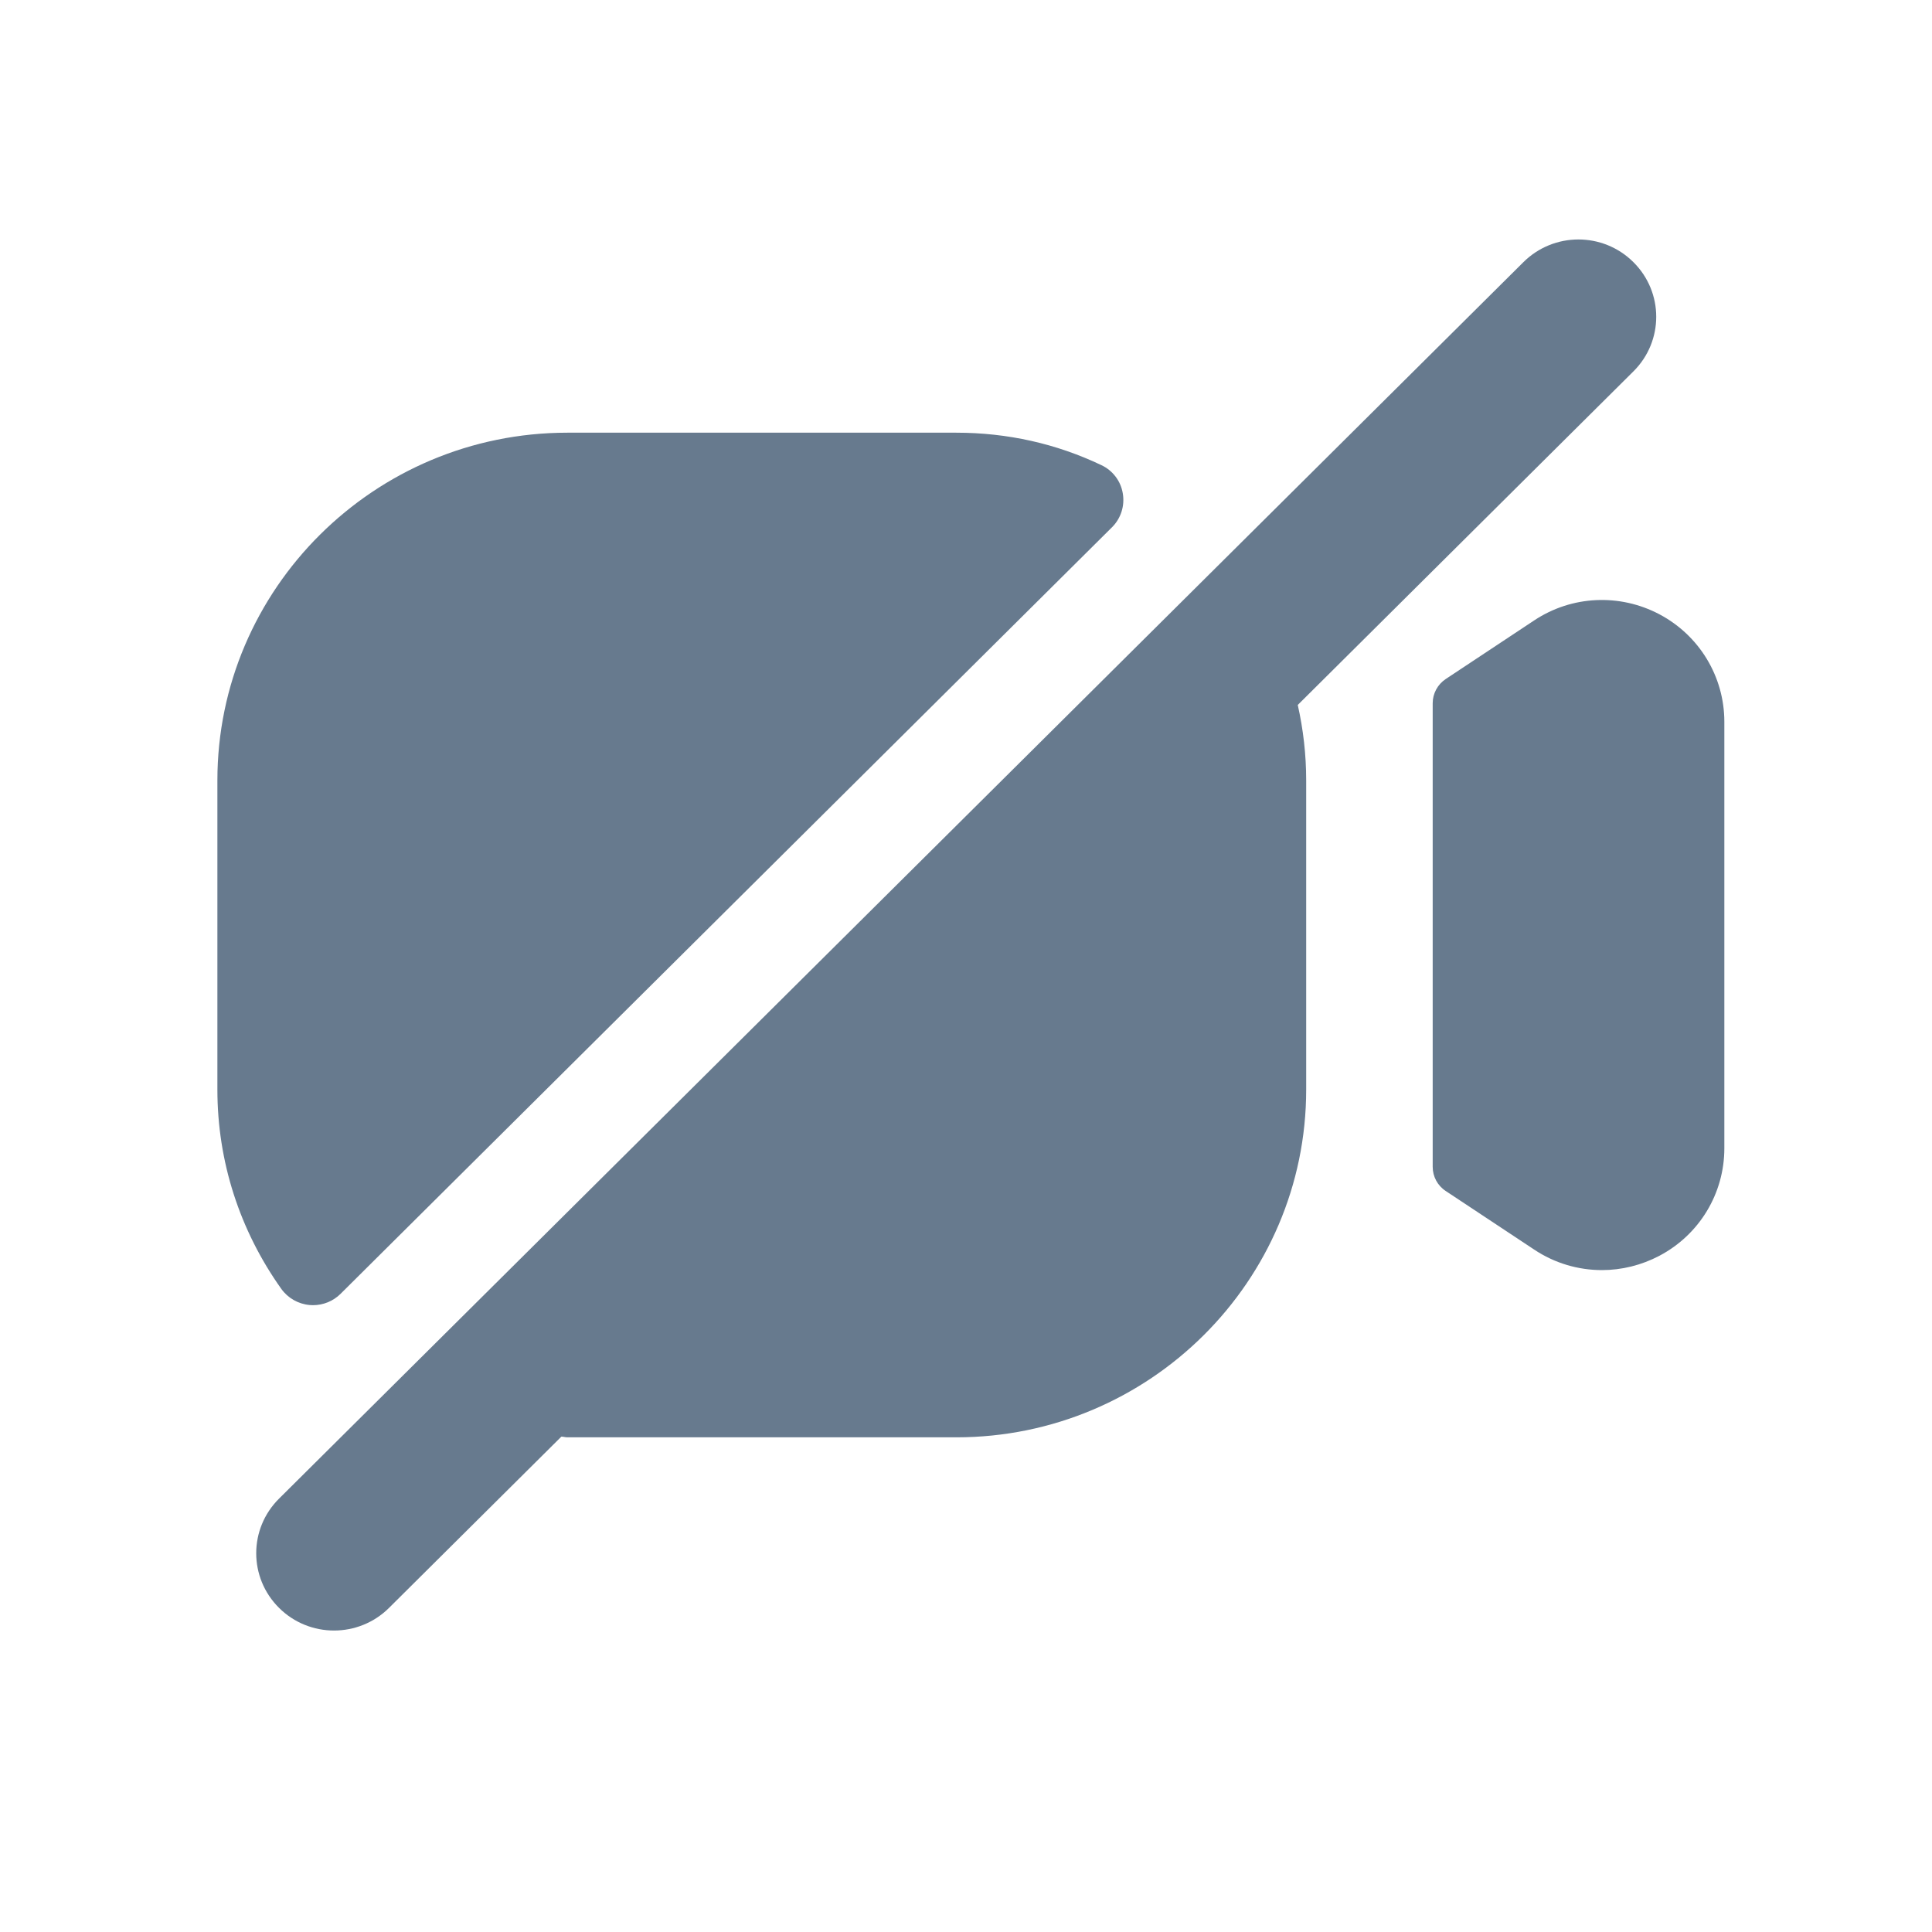 <svg width="25" height="25" viewBox="0 0 25 25" fill="none" xmlns="http://www.w3.org/2000/svg">
<path d="M3.64 16.678C3.099 15.917 2.813 15.026 2.813 14.099V10.099C2.813 7.618 4.845 5.599 7.342 5.599H12.374C13.037 5.599 13.669 5.741 14.252 6.019C14.399 6.088 14.503 6.225 14.529 6.385C14.556 6.545 14.505 6.708 14.389 6.823L4.406 16.743C4.311 16.837 4.183 16.889 4.05 16.889C4.036 16.889 4.021 16.888 4.007 16.887C3.86 16.874 3.726 16.798 3.64 16.678ZM21.473 7.949C20.956 7.676 20.337 7.707 19.854 8.027L18.707 8.787C18.602 8.857 18.539 8.975 18.539 9.099V15.099C18.539 15.224 18.601 15.341 18.707 15.411L19.853 16.17C20.117 16.346 20.422 16.435 20.729 16.435C20.983 16.435 21.239 16.373 21.474 16.249C21.992 15.975 22.313 15.442 22.313 14.858V9.338C22.312 8.755 21.99 8.223 21.473 7.949ZM21.136 4.806C21.53 4.415 21.53 3.783 21.136 3.392C20.743 3.001 20.107 3.001 19.713 3.392L3.611 19.392C3.217 19.783 3.217 20.415 3.611 20.806C3.807 21.001 4.065 21.099 4.322 21.099C4.58 21.099 4.838 21.001 5.034 20.806L7.264 18.59C7.291 18.59 7.314 18.599 7.342 18.599H12.374C14.87 18.599 16.902 16.58 16.902 14.099V10.099C16.902 9.764 16.864 9.438 16.793 9.122L21.136 4.806Z" fill="#677A8E"/>
</svg>
